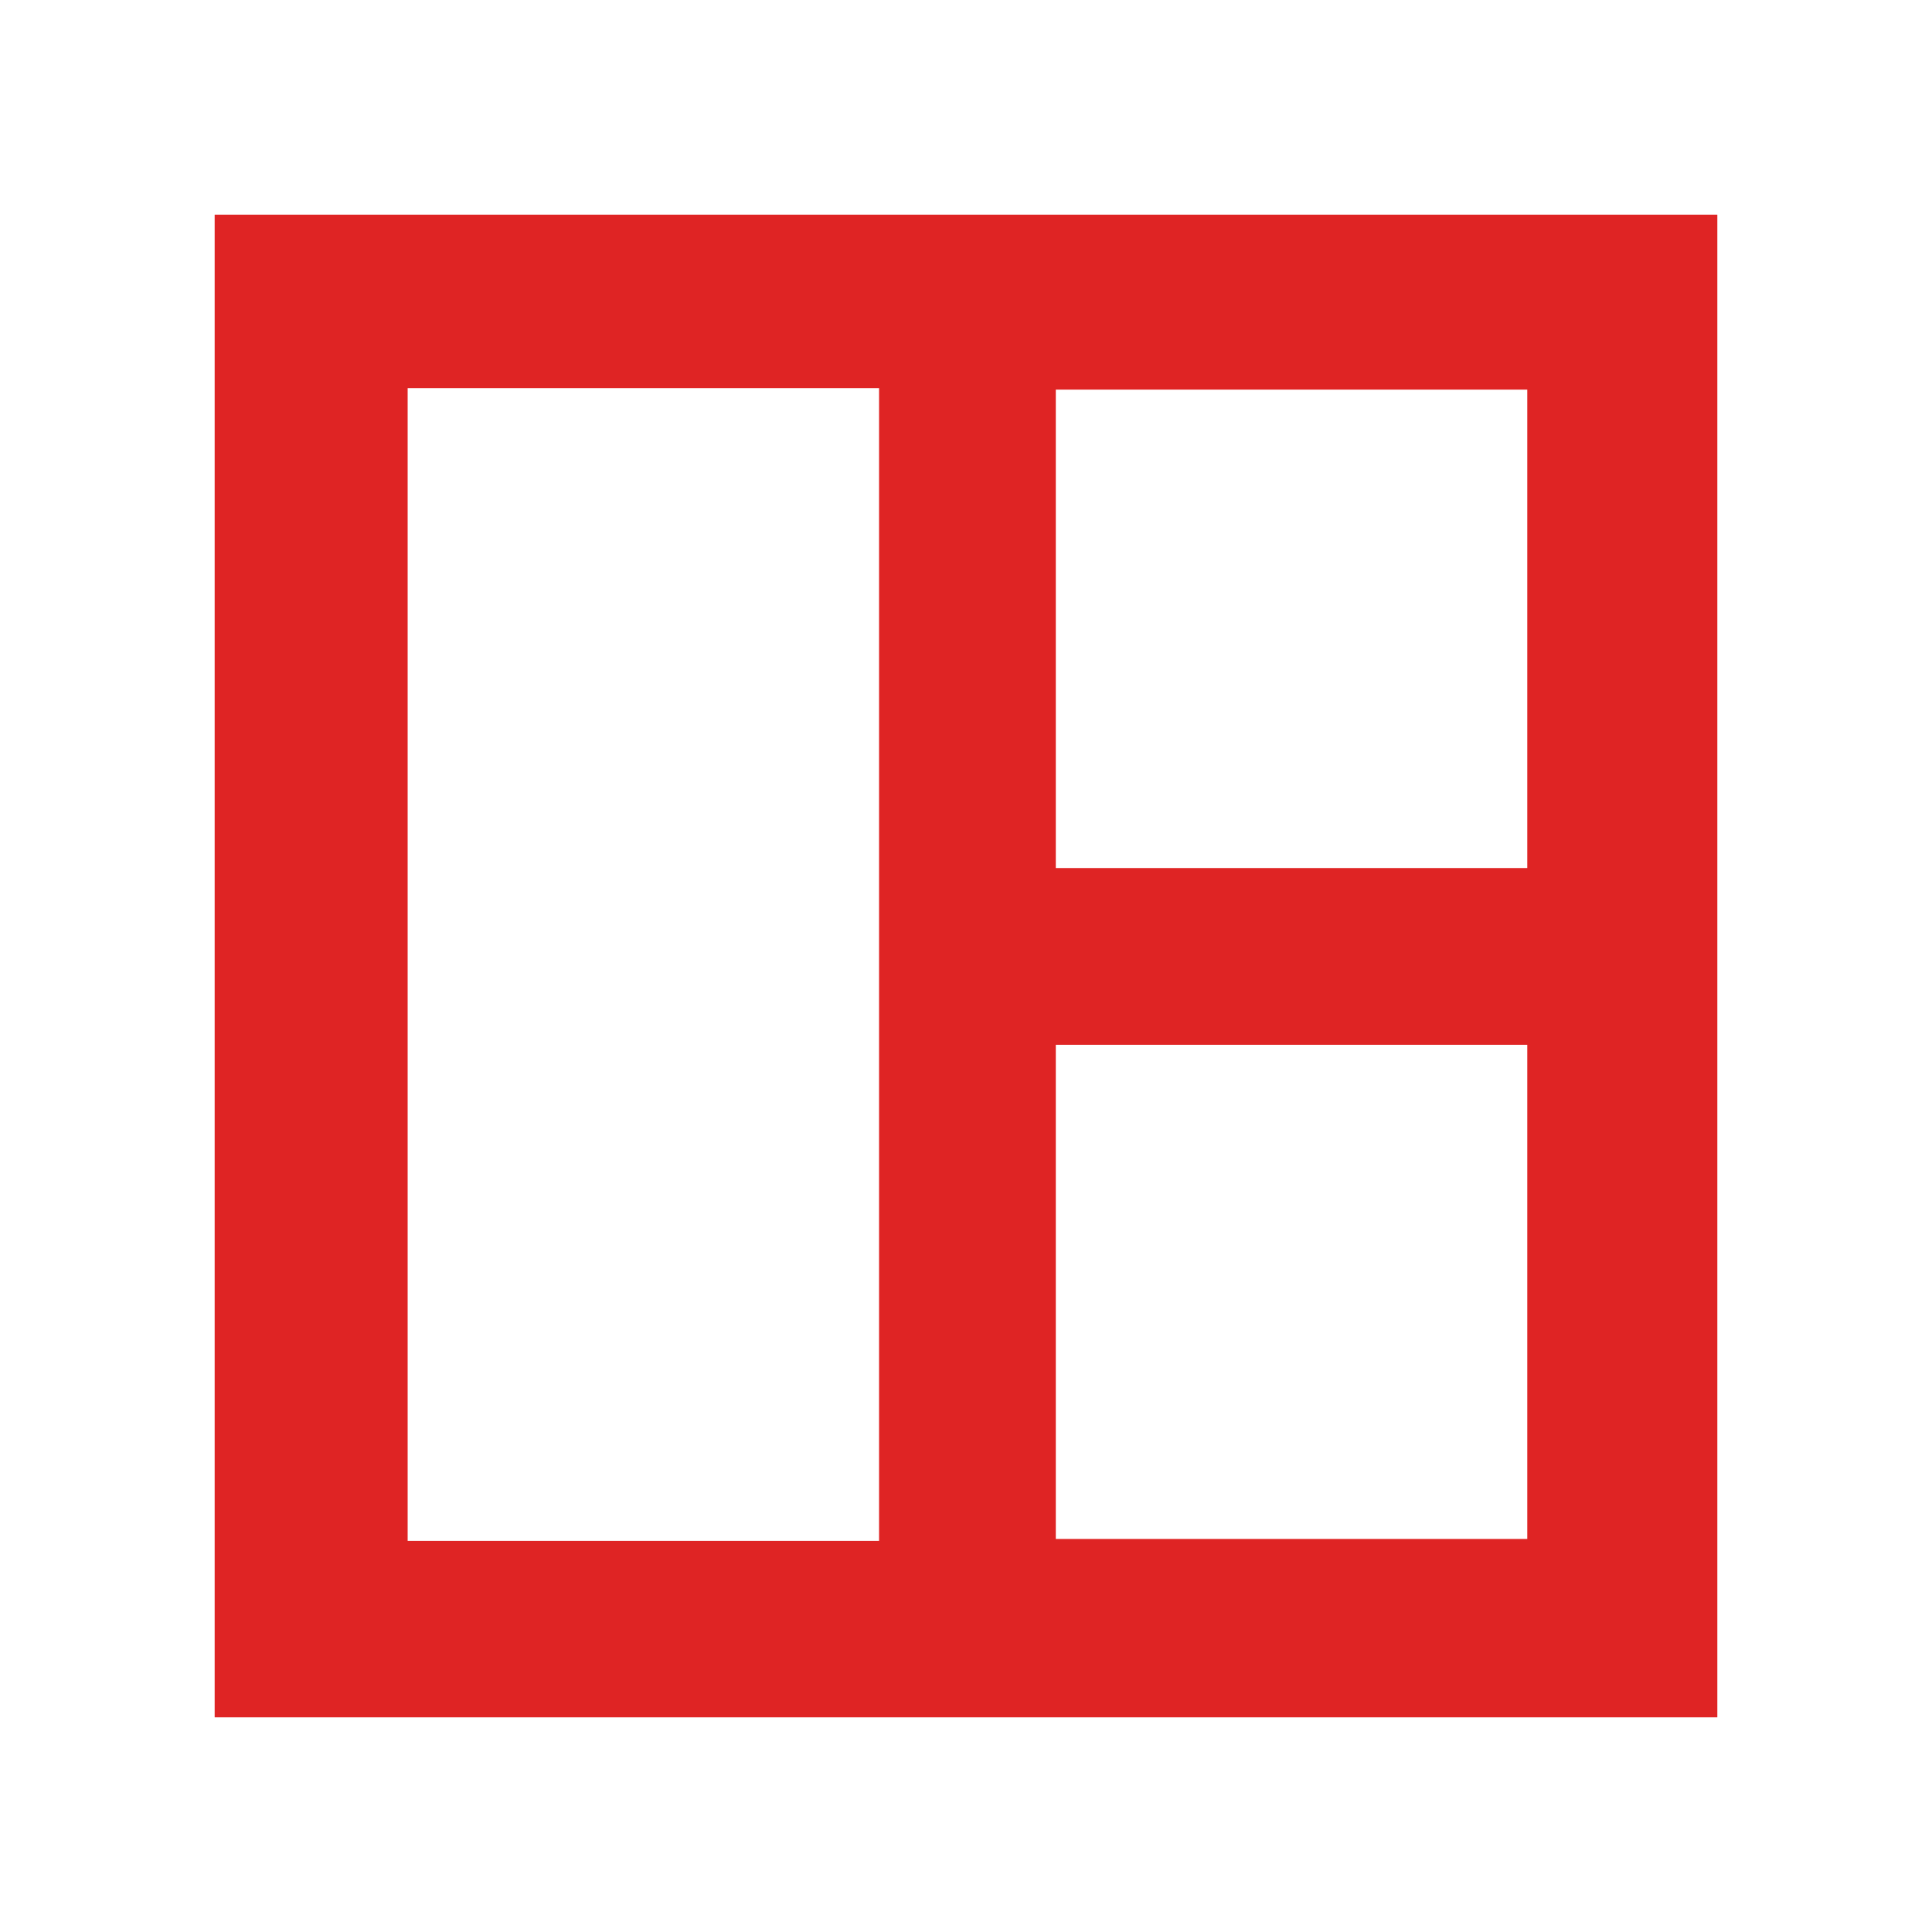 <svg class="icon" height="200" p-id="17555" t="1721216506228" version="1.1" viewBox="0 0 1024 1024" width="200" xmlns="http://www.w3.org/2000/svg">
 <path d="M910.222 113.778v796.444H113.778V113.778h796.444zM465.92 205.71H216.064v610.987h249.856V205.71z m343.571 348.046h-249.894v261.916h249.894v-261.916z m0-347.25h-249.894v253.573h249.894V206.507z" fill="#DF2424" p-id="17556">
 </path>
</svg>
